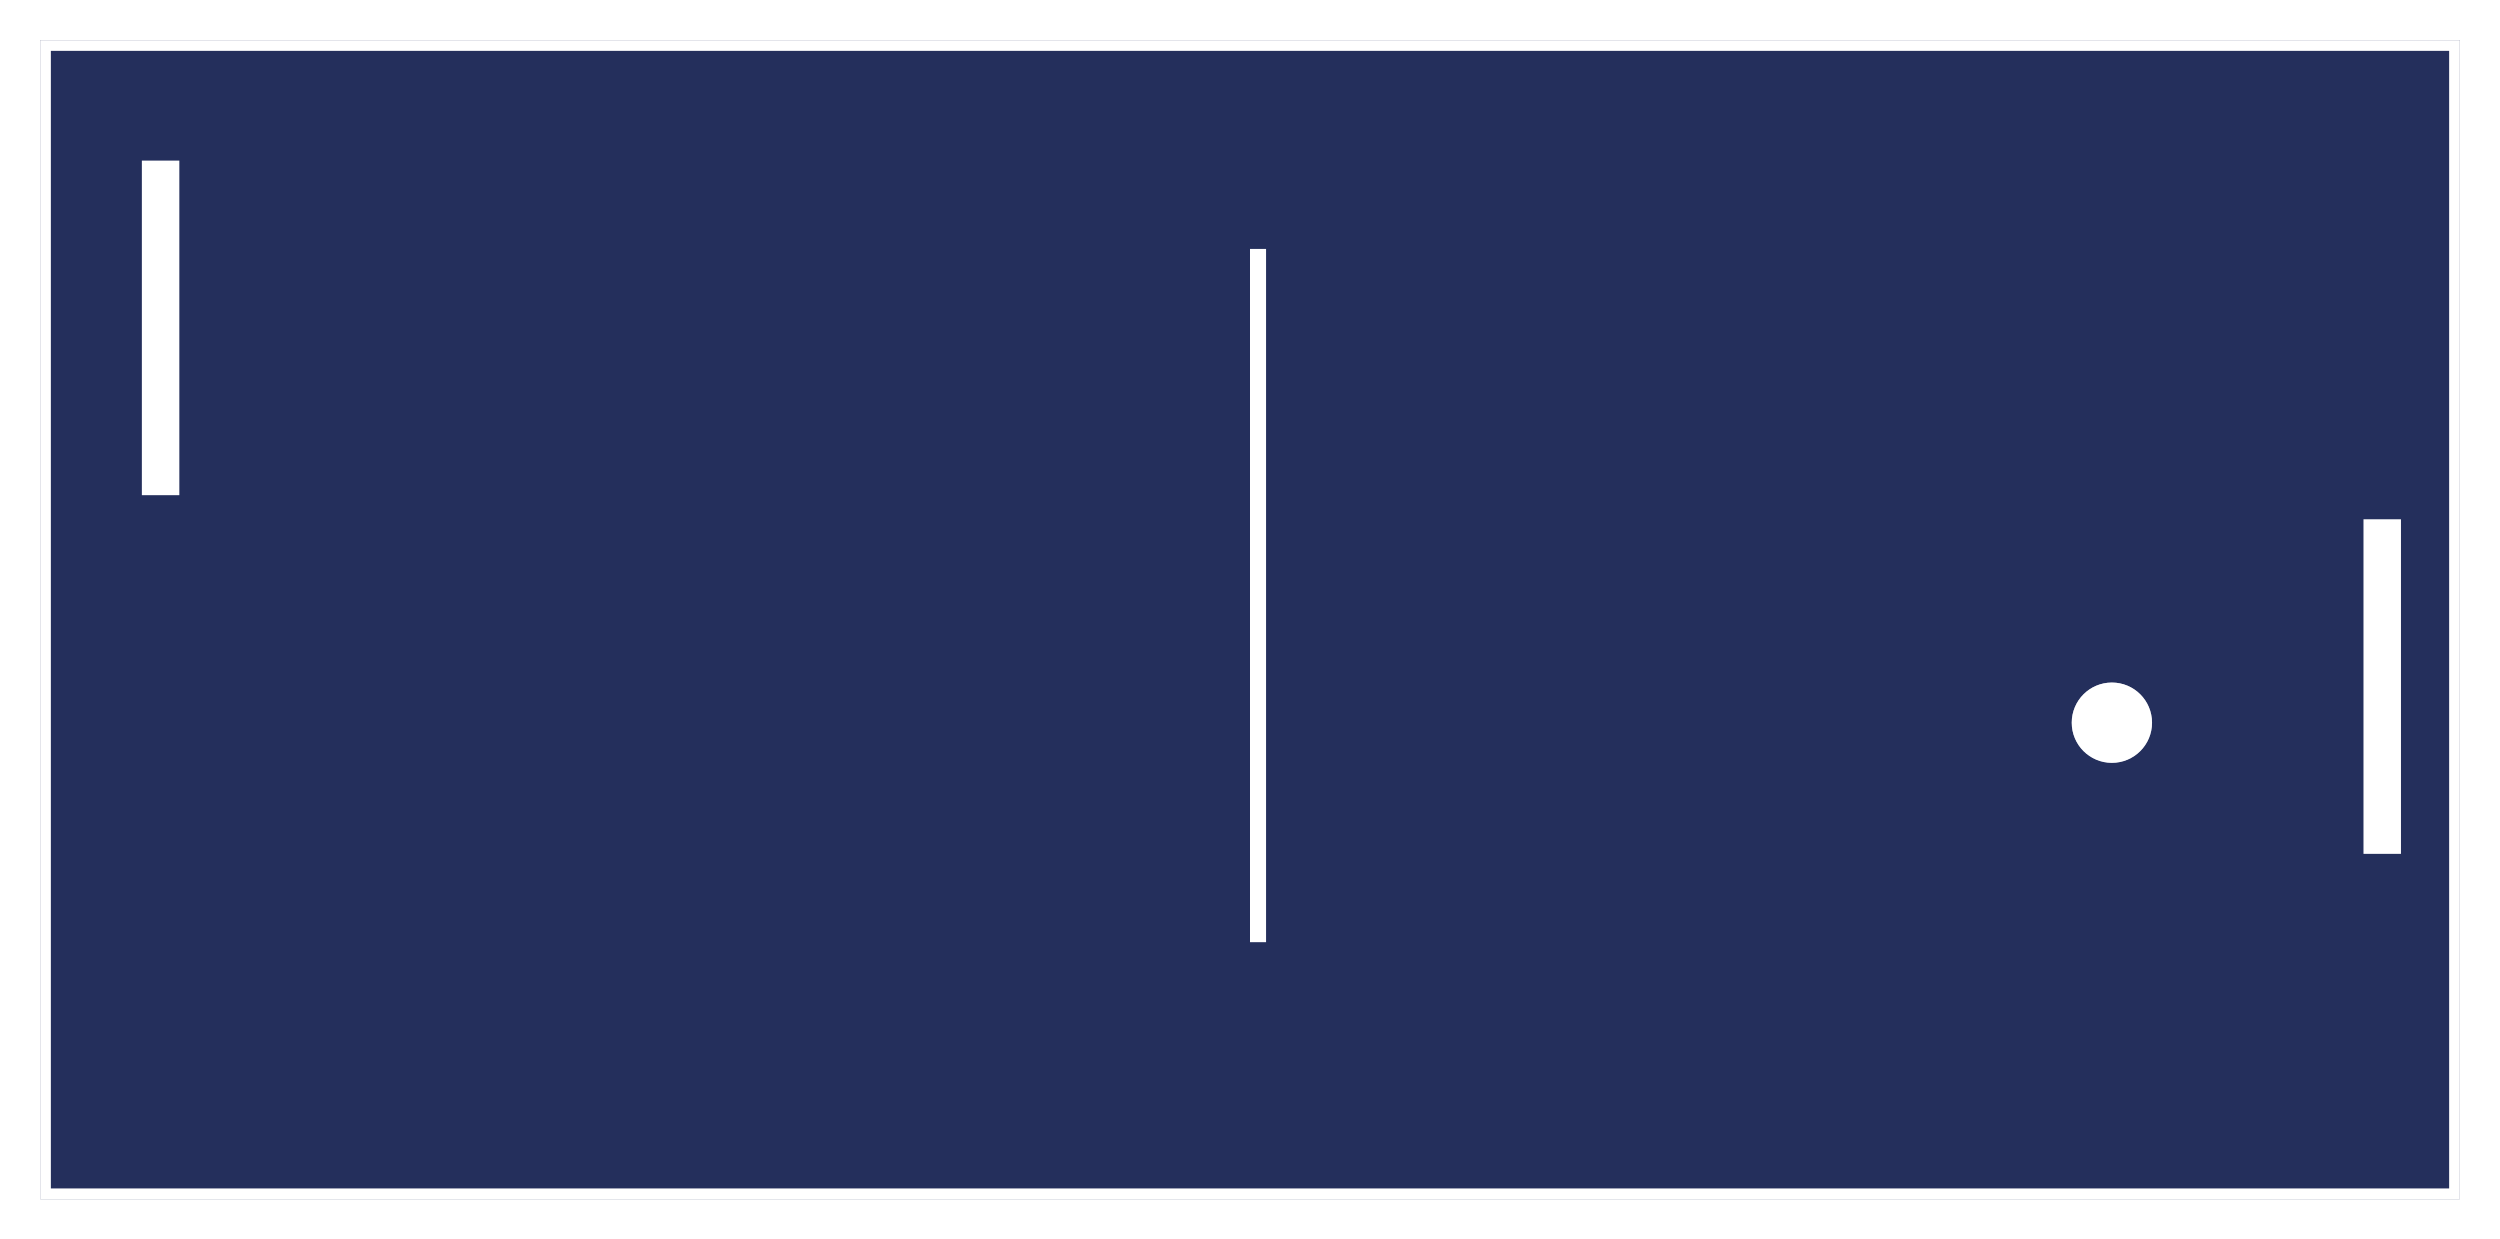 <svg width="934" height="463" viewBox="0 0 934 463" fill="none" xmlns="http://www.w3.org/2000/svg">
<g filter="url(#filter0_d_1807_346)">
<rect x="15" y="6" width="904" height="433" fill="#242F5C"/>
<rect x="17" y="8" width="900" height="429" stroke="white" stroke-width="4"/>
</g>
<g filter="url(#filter1_d_1807_346)">
<line x1="54" y1="60" x2="54" y2="185" stroke="white" stroke-width="14"/>
</g>
<g filter="url(#filter2_d_1807_346)">
<line x1="893" y1="194" x2="893" y2="319" stroke="white" stroke-width="14"/>
</g>
<g filter="url(#filter3_d_1807_346)">
<circle cx="784" cy="266" r="15" fill="white"/>
<circle cx="784" cy="266" r="14.5" stroke="white" stroke-opacity="0.59"/>
</g>
<line x1="470" y1="93" x2="470" y2="352" stroke="white" stroke-width="6"/>
<defs>
<filter id="filter0_d_1807_346" x="0.4" y="0.4" width="933.2" height="462.2" filterUnits="userSpaceOnUse" color-interpolation-filters="sRGB">
<feFlood flood-opacity="0" result="BackgroundImageFix"/>
<feColorMatrix in="SourceAlpha" type="matrix" values="0 0 0 0 0 0 0 0 0 0 0 0 0 0 0 0 0 0 127 0" result="hardAlpha"/>
<feMorphology radius="3" operator="dilate" in="SourceAlpha" result="effect1_dropShadow_1807_346"/>
<feOffset dy="9"/>
<feGaussianBlur stdDeviation="5.8"/>
<feComposite in2="hardAlpha" operator="out"/>
<feColorMatrix type="matrix" values="0 0 0 0 0.754 0 0 0 0 0.751 0 0 0 0 1 0 0 0 1 0"/>
<feBlend mode="normal" in2="BackgroundImageFix" result="effect1_dropShadow_1807_346"/>
<feBlend mode="normal" in="SourceGraphic" in2="effect1_dropShadow_1807_346" result="shape"/>
</filter>
<filter id="filter1_d_1807_346" x="47" y="56" width="24" height="133" filterUnits="userSpaceOnUse" color-interpolation-filters="sRGB">
<feFlood flood-opacity="0" result="BackgroundImageFix"/>
<feColorMatrix in="SourceAlpha" type="matrix" values="0 0 0 0 0 0 0 0 0 0 0 0 0 0 0 0 0 0 127 0" result="hardAlpha"/>
<feOffset dx="6"/>
<feGaussianBlur stdDeviation="2"/>
<feComposite in2="hardAlpha" operator="out"/>
<feColorMatrix type="matrix" values="0 0 0 0 0 0 0 0 0 0 0 0 0 0 0 0 0 0 0.25 0"/>
<feBlend mode="normal" in2="BackgroundImageFix" result="effect1_dropShadow_1807_346"/>
<feBlend mode="normal" in="SourceGraphic" in2="effect1_dropShadow_1807_346" result="shape"/>
</filter>
<filter id="filter2_d_1807_346" x="879" y="190" width="22" height="133" filterUnits="userSpaceOnUse" color-interpolation-filters="sRGB">
<feFlood flood-opacity="0" result="BackgroundImageFix"/>
<feColorMatrix in="SourceAlpha" type="matrix" values="0 0 0 0 0 0 0 0 0 0 0 0 0 0 0 0 0 0 127 0" result="hardAlpha"/>
<feOffset dx="-3"/>
<feGaussianBlur stdDeviation="2"/>
<feComposite in2="hardAlpha" operator="out"/>
<feColorMatrix type="matrix" values="0 0 0 0 0 0 0 0 0 0 0 0 0 0 0 0 0 0 0.25 0"/>
<feBlend mode="normal" in2="BackgroundImageFix" result="effect1_dropShadow_1807_346"/>
<feBlend mode="normal" in="SourceGraphic" in2="effect1_dropShadow_1807_346" result="shape"/>
</filter>
<filter id="filter3_d_1807_346" x="769" y="251" width="39" height="38" filterUnits="userSpaceOnUse" color-interpolation-filters="sRGB">
<feFlood flood-opacity="0" result="BackgroundImageFix"/>
<feColorMatrix in="SourceAlpha" type="matrix" values="0 0 0 0 0 0 0 0 0 0 0 0 0 0 0 0 0 0 127 0" result="hardAlpha"/>
<feOffset dx="5" dy="4"/>
<feGaussianBlur stdDeviation="2"/>
<feComposite in2="hardAlpha" operator="out"/>
<feColorMatrix type="matrix" values="0 0 0 0 0 0 0 0 0 0 0 0 0 0 0 0 0 0 0.25 0"/>
<feBlend mode="normal" in2="BackgroundImageFix" result="effect1_dropShadow_1807_346"/>
<feBlend mode="normal" in="SourceGraphic" in2="effect1_dropShadow_1807_346" result="shape"/>
</filter>
</defs>
</svg>
